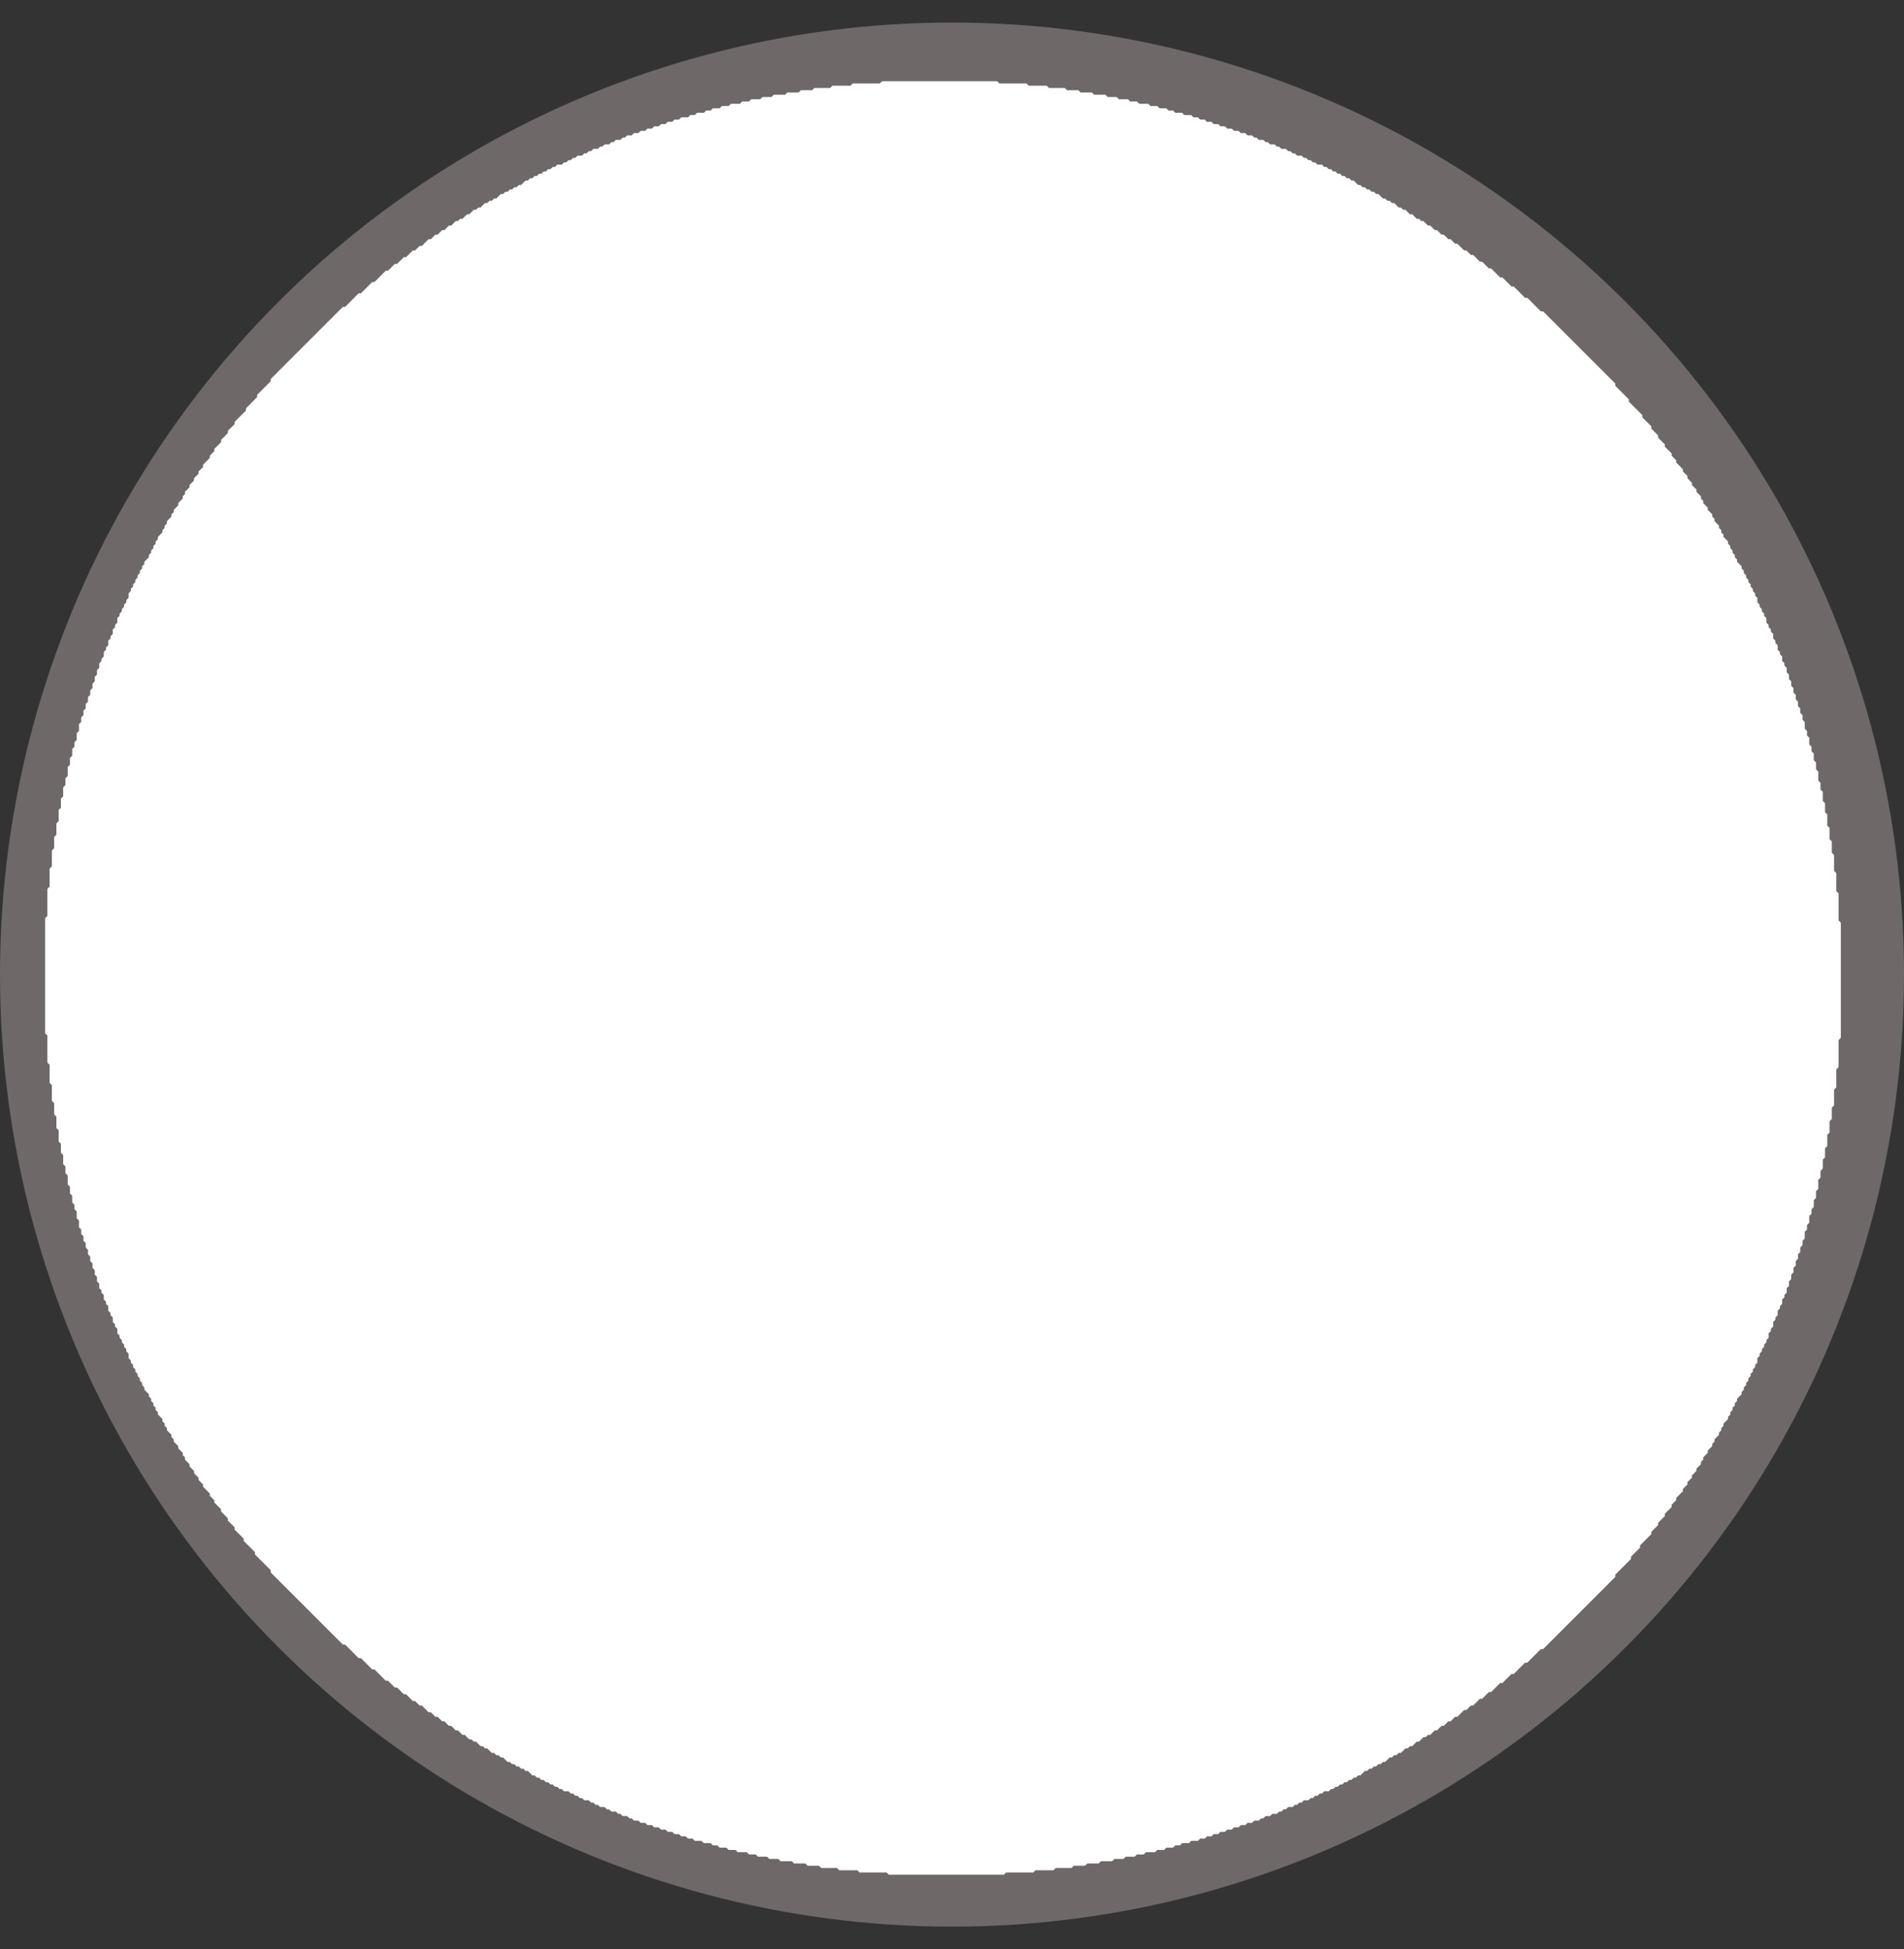 <?xml version="1.0" encoding="utf-8" ?>
<svg baseProfile="tiny" height="864" version="1.2" width="844" xmlns="http://www.w3.org/2000/svg" xmlns:ev="http://www.w3.org/2001/xml-events" xmlns:xlink="http://www.w3.org/1999/xlink"><rect width="100%" height="100%" fill="#333333" stroke="none"/><defs /><circle cx="422.0" cy="432.0" fill="#6F6868" r="422.0" /><polygon fill="white" points="391,36 390,37 378,37 377,38 369,38 368,39 361,39 360,40 355,40 354,41 349,41 348,42 343,42 342,43 338,43 337,44 333,44 332,45 329,45 328,46 324,46 323,47 320,47 319,48 316,48 315,49 313,49 312,50 309,50 308,51 306,51 305,52 302,52 301,53 299,53 298,54 296,54 295,55 293,55 292,56 290,56 289,57 287,57 286,58 284,58 283,59 281,59 280,60 278,60 277,61 276,61 275,62 273,62 272,63 271,63 270,64 268,64 267,65 266,65 265,66 263,66 262,67 261,67 260,68 259,68 258,69 256,69 255,70 254,70 253,71 252,71 251,72 250,72 249,73 247,73 246,74 245,74 244,75 243,75 242,76 241,76 240,77 239,77 238,78 237,78 236,79 235,79 234,80 233,80 231,82 230,82 229,83 228,83 227,84 226,84 225,85 224,85 223,86 222,86 220,88 219,88 218,89 217,89 216,90 215,90 213,92 212,92 211,93 210,93 208,95 207,95 205,97 204,97 203,98 202,98 200,100 199,100 197,102 196,102 194,104 193,104 191,106 190,106 187,109 186,109 184,111 183,111 180,114 179,114 176,117 175,117 172,120 171,120 166,125 165,125 160,130 159,130 153,136 152,136 120,168 120,169 114,175 114,176 109,181 109,182 104,187 104,188 101,191 101,192 98,195 98,196 95,199 95,200 93,202 93,203 90,206 90,207 88,209 88,210 86,212 86,213 84,215 84,216 82,218 82,219 81,220 81,221 79,223 79,224 77,226 77,227 76,228 76,229 74,231 74,232 73,233 73,234 72,235 72,236 70,238 70,239 69,240 69,241 68,242 68,243 67,244 67,245 66,246 66,247 64,249 64,250 63,251 63,252 62,253 62,254 61,255 61,256 60,257 60,258 59,259 59,260 58,261 58,262 57,263 57,265 56,266 56,267 55,268 55,269 54,270 54,271 53,272 53,273 52,274 52,276 51,277 51,278 50,279 50,281 49,282 49,283 48,284 48,286 47,287 47,288 46,289 46,291 45,292 45,293 44,294 44,296 43,297 43,299 42,300 42,302 41,303 41,305 40,306 40,308 39,309 39,311 38,312 38,314 37,315 37,317 36,318 36,320 35,321 35,324 34,325 34,328 33,329 33,331 32,332 32,335 31,336 31,339 30,340 30,344 29,345 29,348 28,349 28,353 27,354 27,358 26,359 26,364 25,365 25,370 24,371 24,376 23,377 23,384 22,385 22,393 21,394 21,406 20,407 20,458 21,459 21,471 22,472 22,480 23,481 23,488 24,489 24,494 25,495 25,500 26,501 26,506 27,507 27,511 28,512 28,516 29,517 29,520 30,521 30,525 31,526 31,529 32,530 32,533 33,534 33,536 34,537 34,540 35,541 35,544 36,545 36,547 37,548 37,550 38,551 38,553 39,554 39,556 40,557 40,559 41,560 41,562 42,563 42,565 43,566 43,568 44,569 44,571 45,572 45,573 46,574 46,576 47,577 47,578 48,579 48,581 49,582 49,583 50,584 50,586 51,587 51,588 52,589 52,591 53,592 53,593 54,594 54,595 55,596 55,597 56,598 56,599 57,600 57,602 58,603 58,604 59,605 59,606 60,607 60,608 61,609 61,610 62,611 62,612 63,613 63,614 64,615 64,616 66,618 66,619 67,620 67,621 68,622 68,623 69,624 69,625 70,626 70,627 72,629 72,630 73,631 73,632 74,633 74,634 76,636 76,637 77,638 77,639 79,641 79,642 81,644 81,645 82,646 82,647 84,649 84,650 86,652 86,653 88,655 88,656 90,658 90,659 93,662 93,663 95,665 95,666 98,669 98,670 101,673 101,674 104,677 104,678 108,682 108,683 113,688 113,689 120,696 120,697 152,729 153,729 159,735 160,735 165,740 166,740 171,745 172,745 175,748 176,748 179,751 180,751 183,754 184,754 186,756 187,756 190,759 191,759 193,761 194,761 196,763 197,763 199,765 200,765 202,767 203,767 205,769 206,769 208,771 209,771 210,772 211,772 213,774 214,774 215,775 216,775 218,777 219,777 220,778 221,778 222,779 223,779 225,781 226,781 227,782 228,782 229,783 230,783 231,784 232,784 233,785 234,785 236,787 237,787 238,788 239,788 240,789 241,789 242,790 243,790 244,791 245,791 246,792 247,792 248,793 249,793 250,794 252,794 253,795 254,795 255,796 256,796 257,797 258,797 259,798 261,798 262,799 263,799 264,800 265,800 266,801 268,801 269,802 270,802 271,803 273,803 274,804 275,804 276,805 278,805 279,806 280,806 281,807 283,807 284,808 286,808 287,809 289,809 290,810 292,810 293,811 295,811 296,812 298,812 299,813 301,813 302,814 304,814 305,815 307,815 308,816 311,816 312,817 315,817 316,818 318,818 319,819 322,819 323,820 326,820 327,821 331,821 332,822 335,822 336,823 340,823 341,824 345,824 346,825 351,825 352,826 357,826 358,827 363,827 364,828 371,828 372,829 380,829 381,830 393,830 394,831 445,831 446,830 458,830 459,829 467,829 468,828 475,828 476,827 481,827 482,826 487,826 488,825 493,825 494,824 498,824 499,823 503,823 504,822 507,822 508,821 512,821 513,820 516,820 517,819 520,819 521,818 523,818 524,817 527,817 528,816 531,816 532,815 534,815 535,814 537,814 538,813 540,813 541,812 543,812 544,811 546,811 547,810 549,810 550,809 552,809 553,808 555,808 556,807 558,807 559,806 560,806 561,805 563,805 564,804 566,804 567,803 568,803 569,802 570,802 571,801 573,801 574,800 575,800 576,799 577,799 578,798 580,798 581,797 582,797 583,796 584,796 585,795 586,795 587,794 589,794 590,793 591,793 592,792 593,792 594,791 595,791 596,790 597,790 598,789 599,789 600,788 601,788 602,787 603,787 605,785 606,785 607,784 608,784 609,783 610,783 611,782 612,782 613,781 614,781 616,779 617,779 618,778 619,778 620,777 621,777 623,775 624,775 625,774 626,774 628,772 629,772 631,770 632,770 633,769 634,769 636,767 637,767 639,765 640,765 642,763 643,763 645,761 646,761 649,758 650,758 652,756 653,756 656,753 657,753 660,750 661,750 665,746 666,746 670,742 671,742 676,737 677,737 683,731 684,731 716,699 716,698 723,691 723,690 727,686 727,685 732,680 732,679 735,676 735,675 738,672 738,671 741,668 741,667 743,665 743,664 746,661 746,660 748,658 748,657 750,655 750,654 752,652 752,651 754,649 754,648 755,647 755,646 757,644 757,643 759,641 759,640 760,639 760,638 762,636 762,635 763,634 763,633 764,632 764,631 766,629 766,628 767,627 767,626 768,625 768,624 769,623 769,622 770,621 770,620 772,618 772,617 773,616 773,615 774,614 774,613 775,612 775,611 776,610 776,609 777,608 777,607 778,606 778,605 779,604 779,602 780,601 780,600 781,599 781,598 782,597 782,596 783,595 783,594 784,593 784,591 785,590 785,589 786,588 786,586 787,585 787,584 788,583 788,581 789,580 789,579 790,578 790,576 791,575 791,574 792,573 792,571 793,570 793,568 794,567 794,565 795,564 795,562 796,561 796,559 797,558 797,556 798,555 798,553 799,552 799,550 800,549 800,546 801,545 801,543 802,542 802,539 803,538 803,536 804,535 804,532 805,531 805,528 806,527 806,523 807,522 807,519 808,518 808,514 809,513 809,509 810,508 810,503 811,502 811,497 812,496 812,491 813,490 813,483 814,482 814,474 815,473 815,461 816,460 816,409 815,408 815,396 814,395 814,387 813,386 813,379 812,378 812,373 811,372 811,367 810,366 810,361 809,360 809,356 808,355 808,351 807,350 807,347 806,346 806,342 805,341 805,338 804,337 804,334 803,333 803,331 802,330 802,327 801,326 801,324 800,323 800,320 799,319 799,317 798,316 798,314 797,313 797,311 796,310 796,308 795,307 795,305 794,304 794,302 793,301 793,299 792,298 792,296 791,295 791,294 790,293 790,291 789,290 789,289 788,288 788,286 787,285 787,284 786,283 786,281 785,280 785,279 784,278 784,277 783,276 783,274 782,273 782,272 781,271 781,270 780,269 780,268 779,267 779,265 778,264 778,263 777,262 777,261 776,260 776,259 775,258 775,257 774,256 774,255 773,254 773,253 772,252 772,251 770,249 770,248 769,247 769,246 768,245 768,244 767,243 767,242 766,241 766,240 764,238 764,237 763,236 763,235 762,234 762,233 760,231 760,230 759,229 759,228 757,226 757,225 755,223 755,222 754,221 754,220 752,218 752,217 750,215 750,214 748,212 748,211 746,209 746,208 743,205 743,204 741,202 741,201 738,198 738,197 735,194 735,193 732,190 732,189 728,185 728,184 722,178 722,177 716,171 716,170 684,138 683,138 677,132 676,132 671,127 670,127 666,123 665,123 661,119 660,119 657,116 656,116 653,113 652,113 650,111 649,111 646,108 645,108 643,106 642,106 640,104 639,104 637,102 636,102 634,100 633,100 631,98 630,98 629,97 628,97 626,95 625,95 623,93 622,93 621,92 620,92 618,90 617,90 616,89 615,89 614,88 613,88 611,86 610,86 609,85 608,85 607,84 606,84 605,83 604,83 603,82 602,82 600,80 599,80 598,79 597,79 596,78 595,78 594,77 593,77 592,76 591,76 590,75 589,75 588,74 587,74 586,73 584,73 583,72 582,72 581,71 580,71 579,70 578,70 577,69 575,69 574,68 573,68 572,67 571,67 570,66 568,66 567,65 566,65 565,64 563,64 562,63 561,63 560,62 558,62 557,61 556,61 555,60 553,60 552,59 550,59 549,58 547,58 546,57 544,57 543,56 541,56 540,55 538,55 537,54 535,54 534,53 532,53 531,52 529,52 528,51 525,51 524,50 521,50 520,49 518,49 517,48 514,48 513,47 510,47 509,46 505,46 504,45 501,45 500,44 496,44 495,43 491,43 490,42 485,42 484,41 479,41 478,40 473,40 472,39 465,39 464,38 456,38 455,37 443,37 442,36" /></svg>